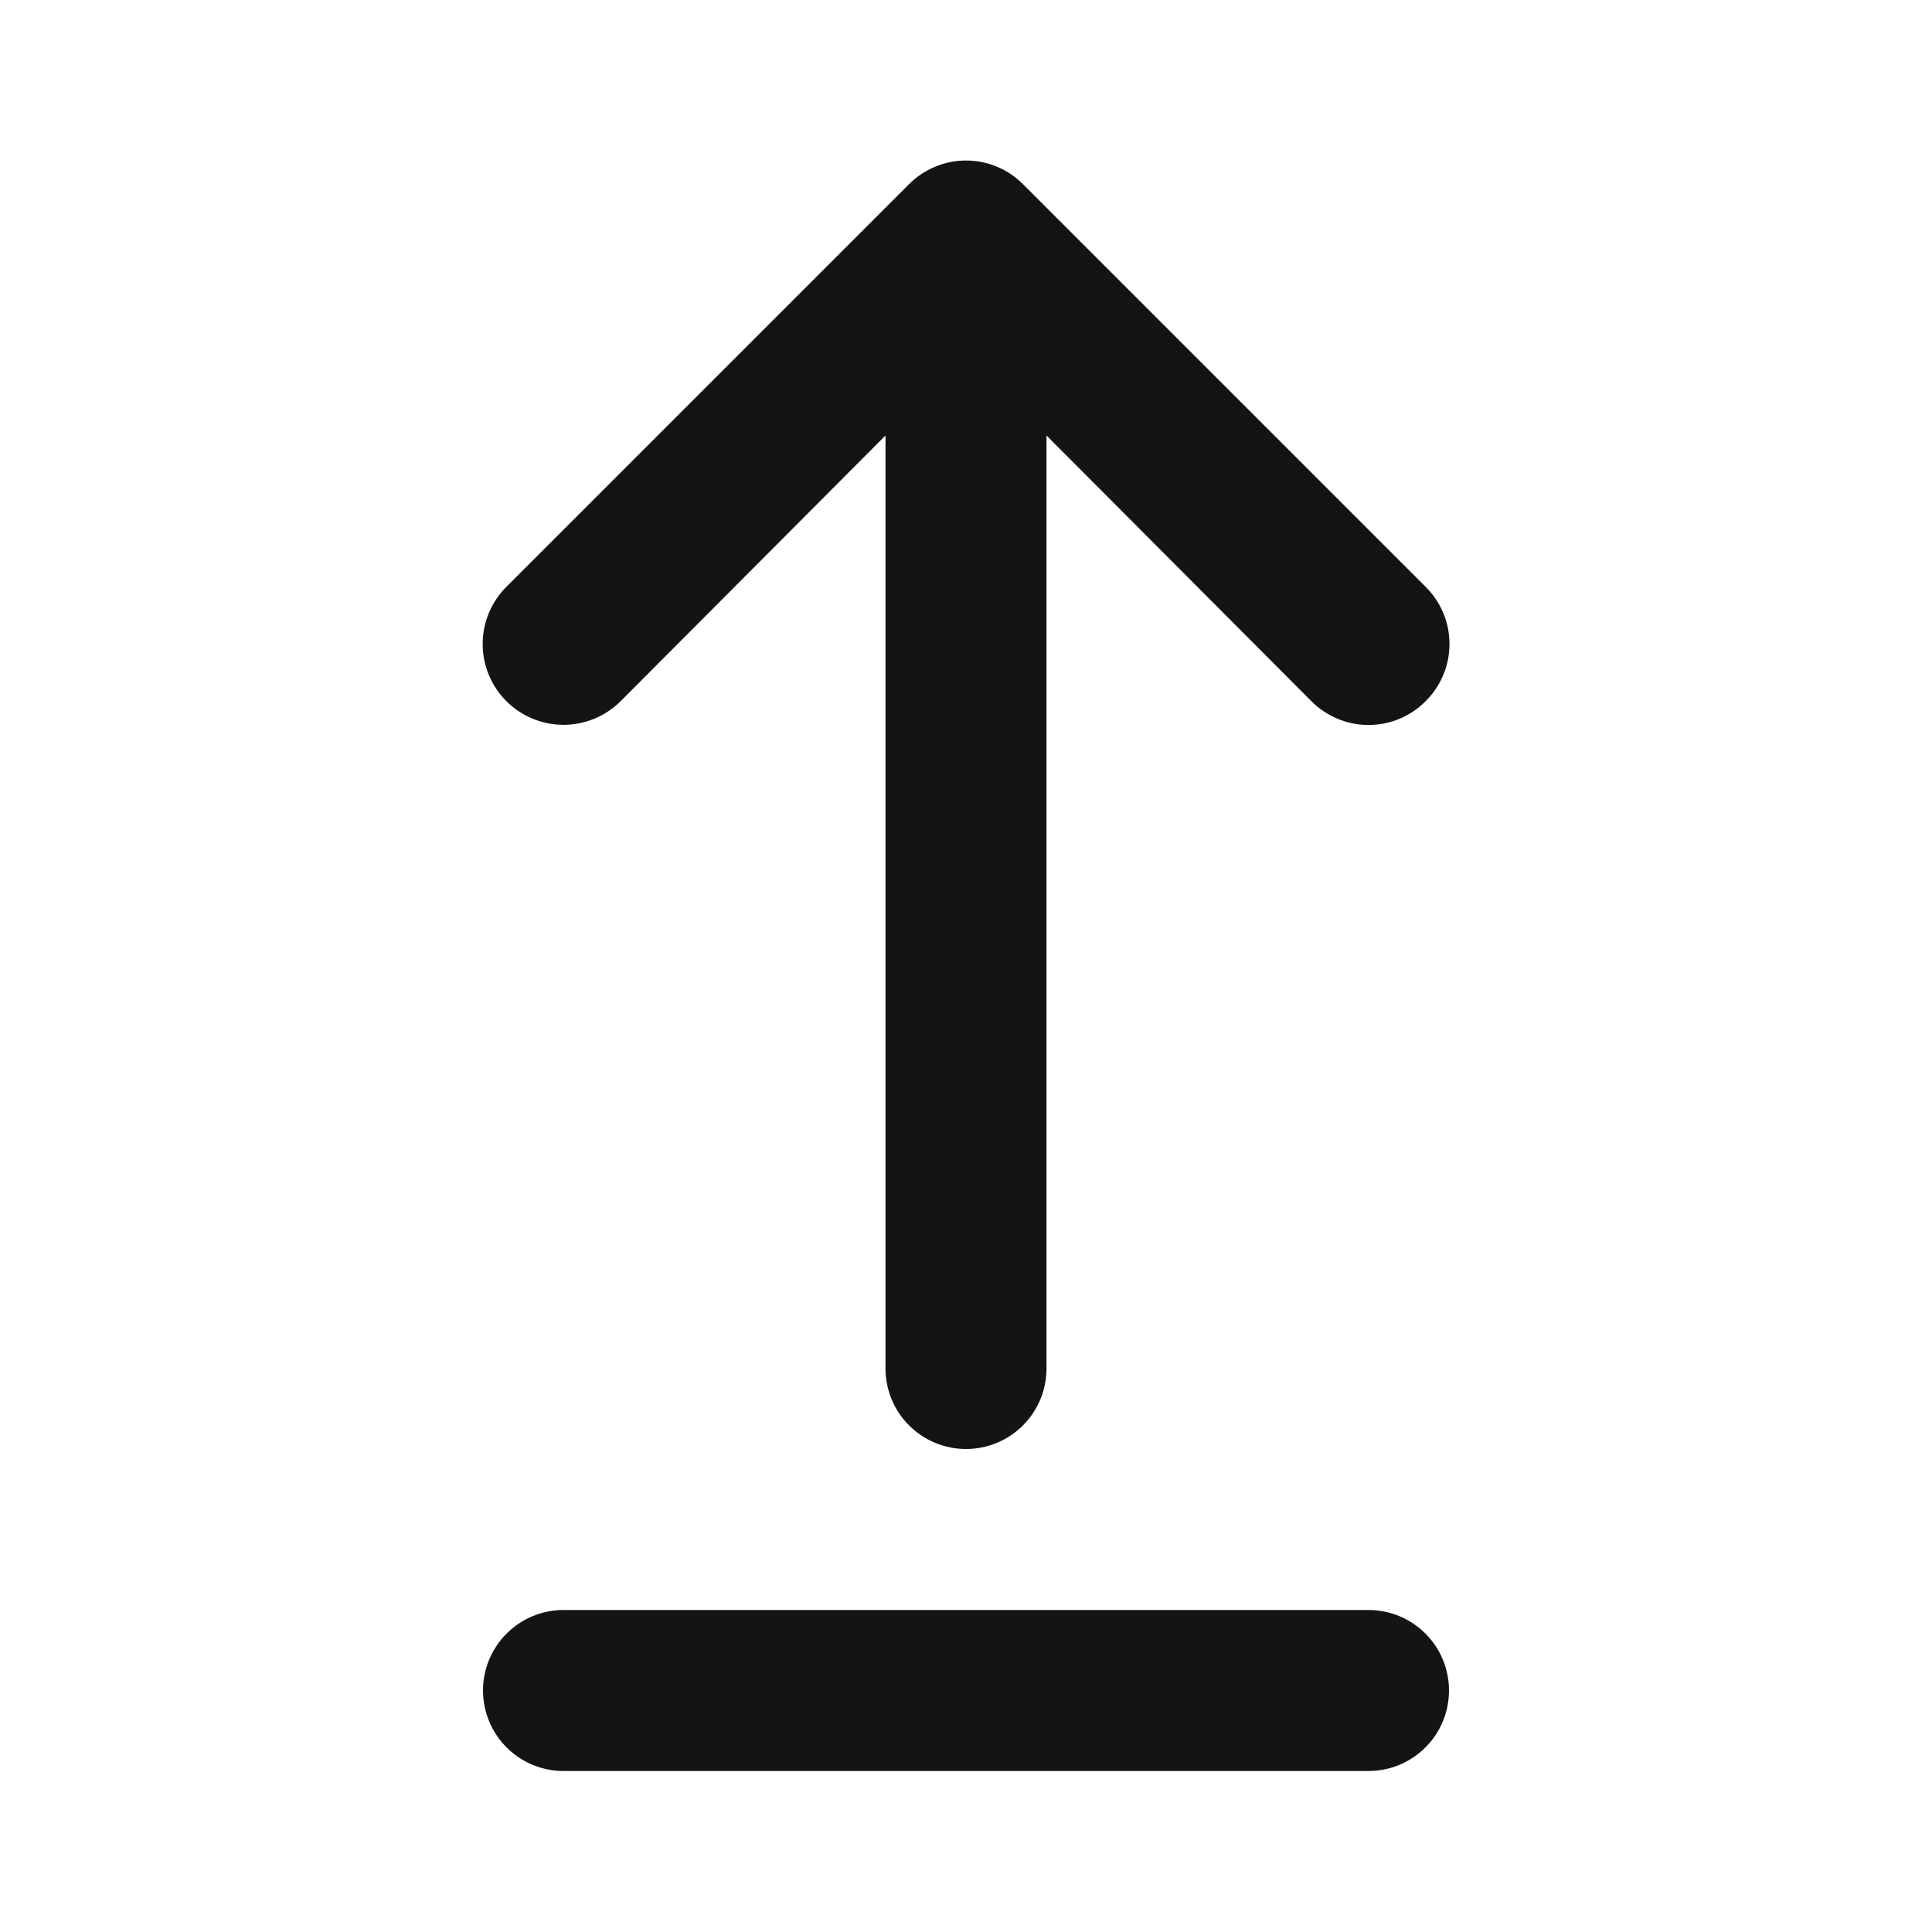 <svg width="24" height="24" viewBox="0 0 24 24" fill="none" xmlns="http://www.w3.org/2000/svg">
<path d="M7.71 8.71L11 5.41V17C11 17.265 11.105 17.52 11.293 17.707C11.481 17.895 11.735 18 12 18C12.265 18 12.52 17.895 12.707 17.707C12.895 17.52 13 17.265 13 17V5.41L16.29 8.71C16.383 8.804 16.494 8.878 16.616 8.929C16.738 8.98 16.868 9.006 17 9.006C17.132 9.006 17.263 8.98 17.385 8.929C17.507 8.878 17.617 8.804 17.71 8.71C17.804 8.617 17.878 8.506 17.929 8.385C17.98 8.263 18.006 8.132 18.006 8C18.006 7.868 17.98 7.737 17.929 7.615C17.878 7.494 17.804 7.383 17.71 7.29L12.71 2.29C12.617 2.196 12.507 2.122 12.385 2.071C12.263 2.02 12.132 1.994 12 1.994C11.868 1.994 11.738 2.02 11.616 2.071C11.494 2.122 11.383 2.196 11.29 2.29L6.29 7.29C6.102 7.478 5.996 7.734 5.996 8C5.996 8.266 6.102 8.522 6.29 8.71C6.478 8.898 6.734 9.004 7 9.004C7.266 9.004 7.522 8.898 7.71 8.71ZM17 20H7C6.735 20 6.481 20.105 6.293 20.293C6.106 20.48 6 20.735 6 21C6 21.265 6.106 21.52 6.293 21.707C6.481 21.895 6.735 22 7 22H17C17.265 22 17.52 21.895 17.707 21.707C17.895 21.52 18 21.265 18 21C18 20.735 17.895 20.48 17.707 20.293C17.52 20.105 17.265 20 17 20Z" fill="#141414"/>
</svg>
